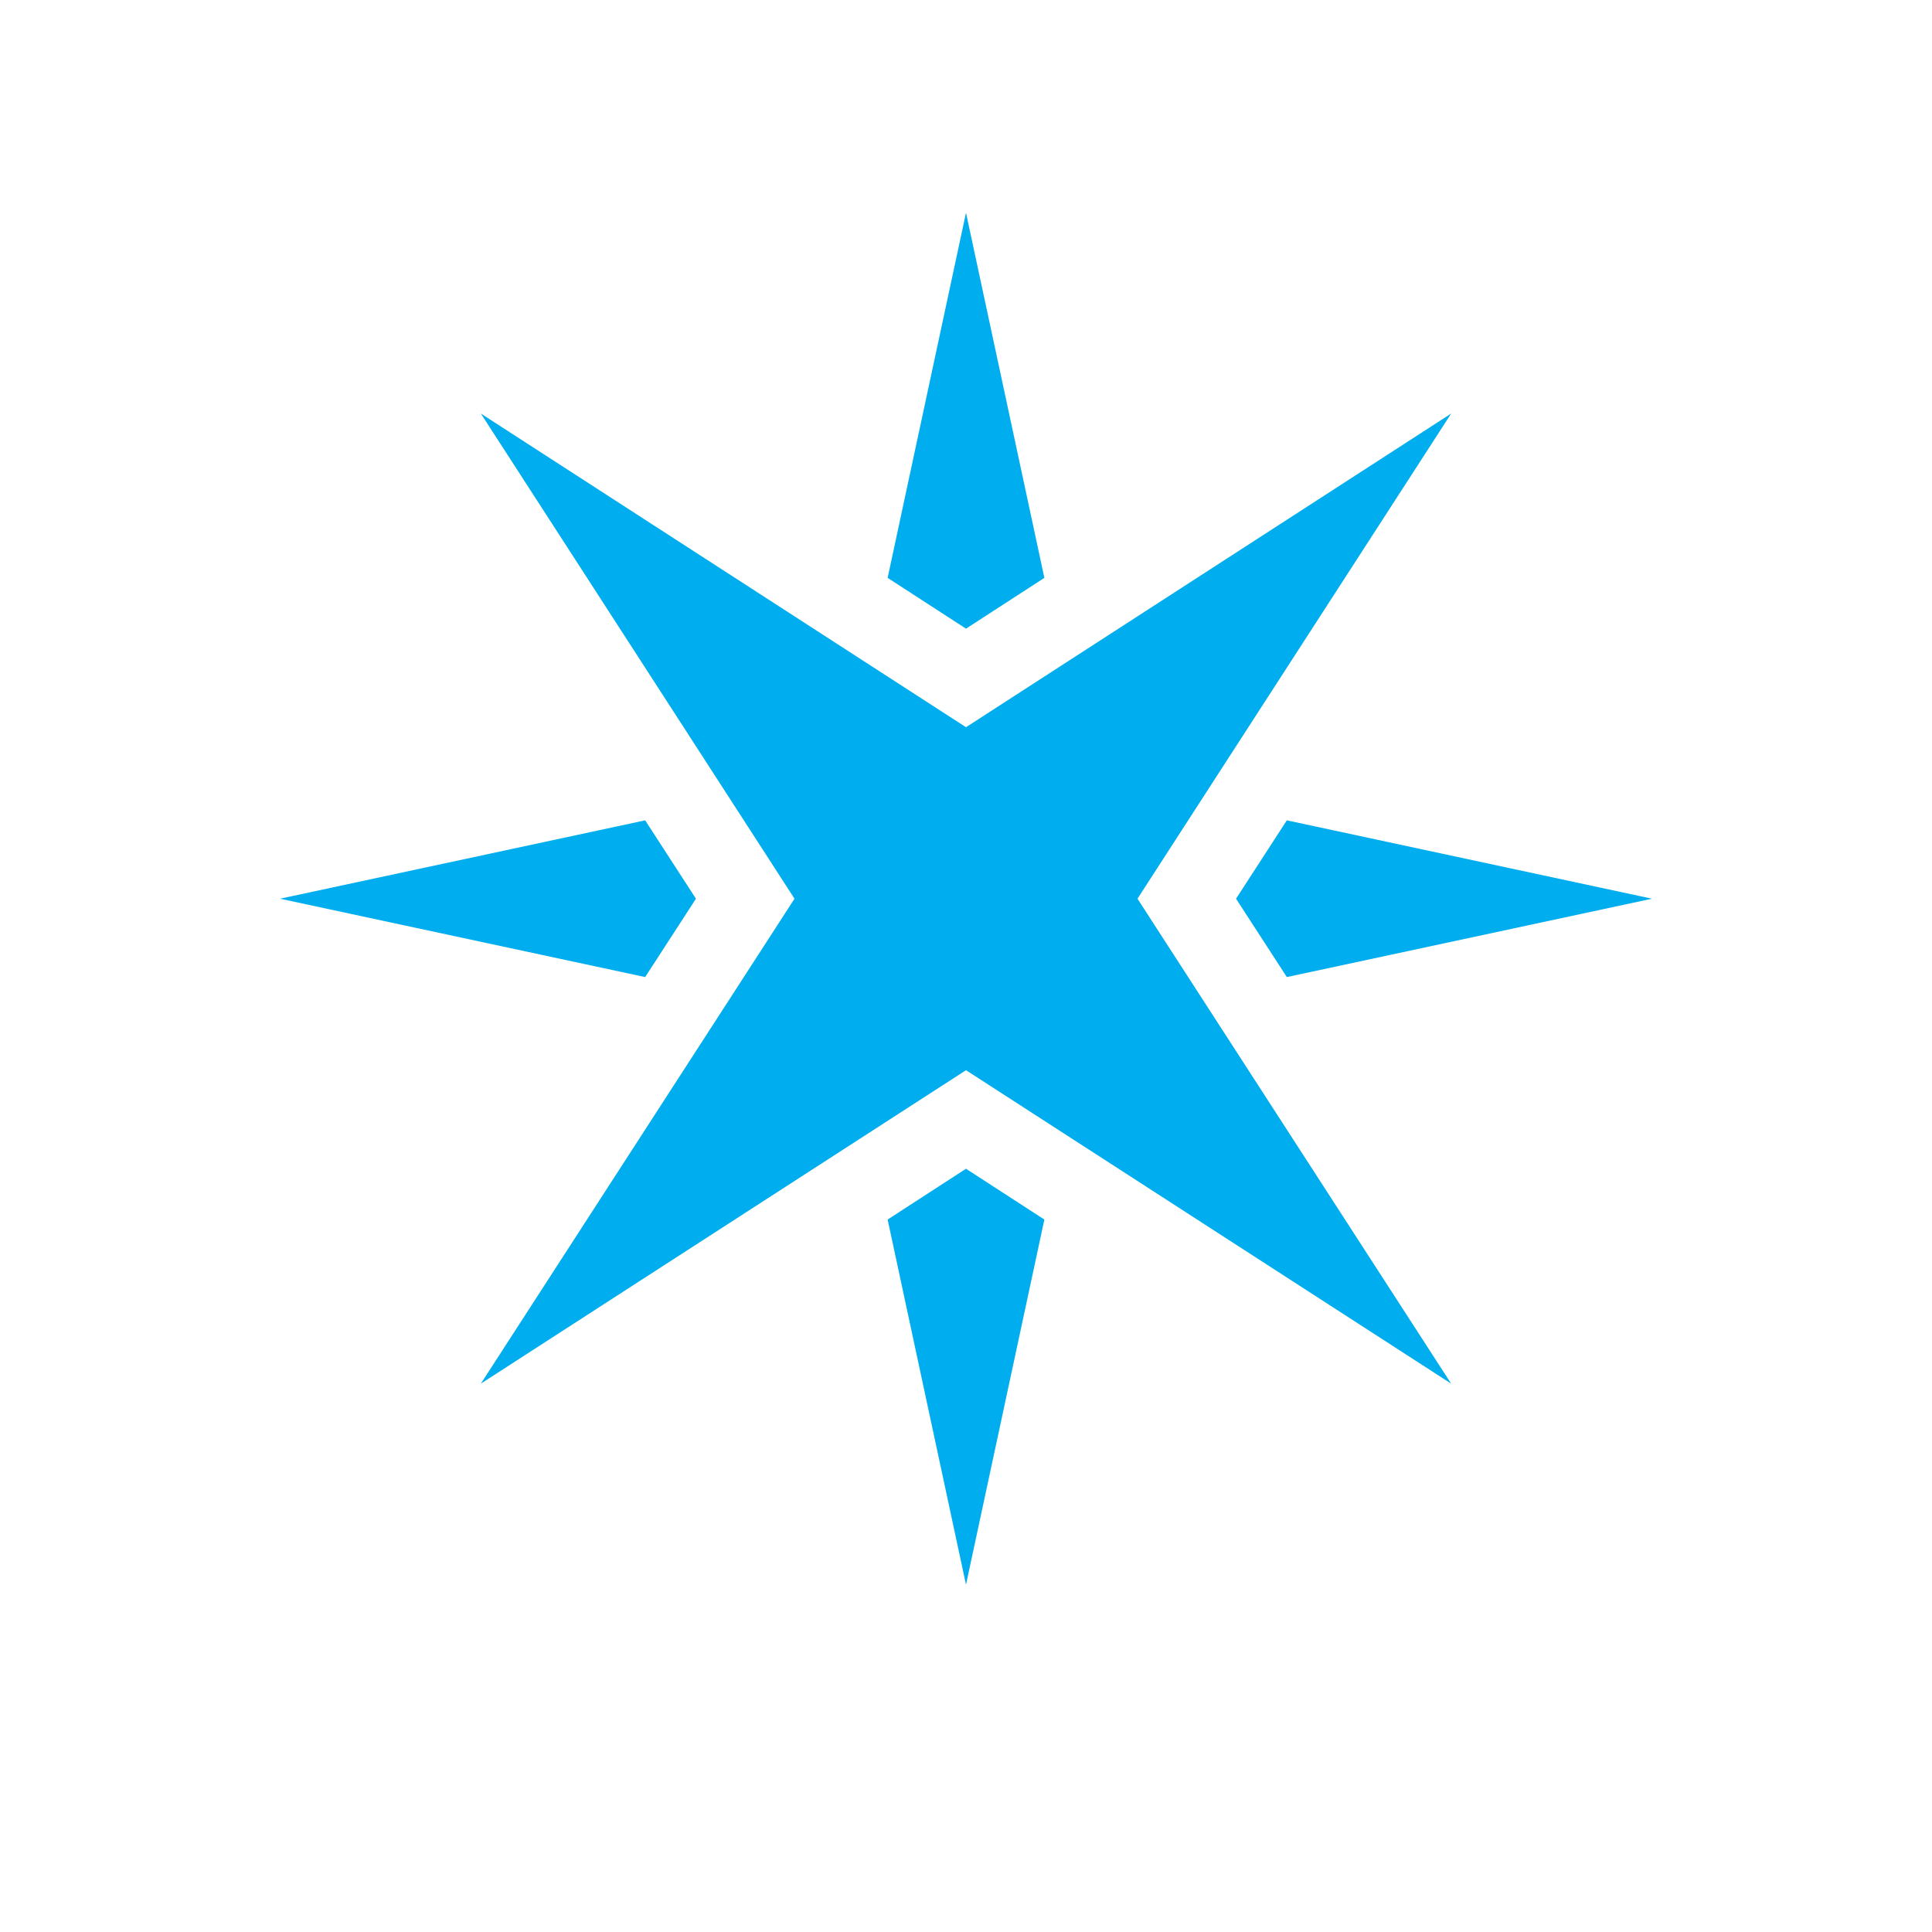 <svg xmlns="http://www.w3.org/2000/svg" xmlns:xlink="http://www.w3.org/1999/xlink" x="0px" y="0px"
	 viewBox="0 0 890 890" style="enable-background:new 0 0 890 890;" xml:space="preserve">
<style type="text/css">
	.st0{fill:#00AEEF;}
</style>
<g>
	<polygon class="st0" points="761,414 592.8,450.1 569.4,414 592.8,377.9 	"/>
	<polygon class="st0" points="668.5,190.5 524,414 668.5,637.4 445,493 221.5,637.4 366,414 221.5,190.5 445,335 	"/>
	<polygon class="st0" points="445,538.4 481.1,561.8 445,730 408.9,561.8 	"/>
	<polygon class="st0" points="445,98 481.1,266.2 445,289.6 408.9,266.2 	"/>
	<polygon class="st0" points="297.2,377.9 320.6,414 297.2,450.1 129,414 	"/>
</g>
</svg>
